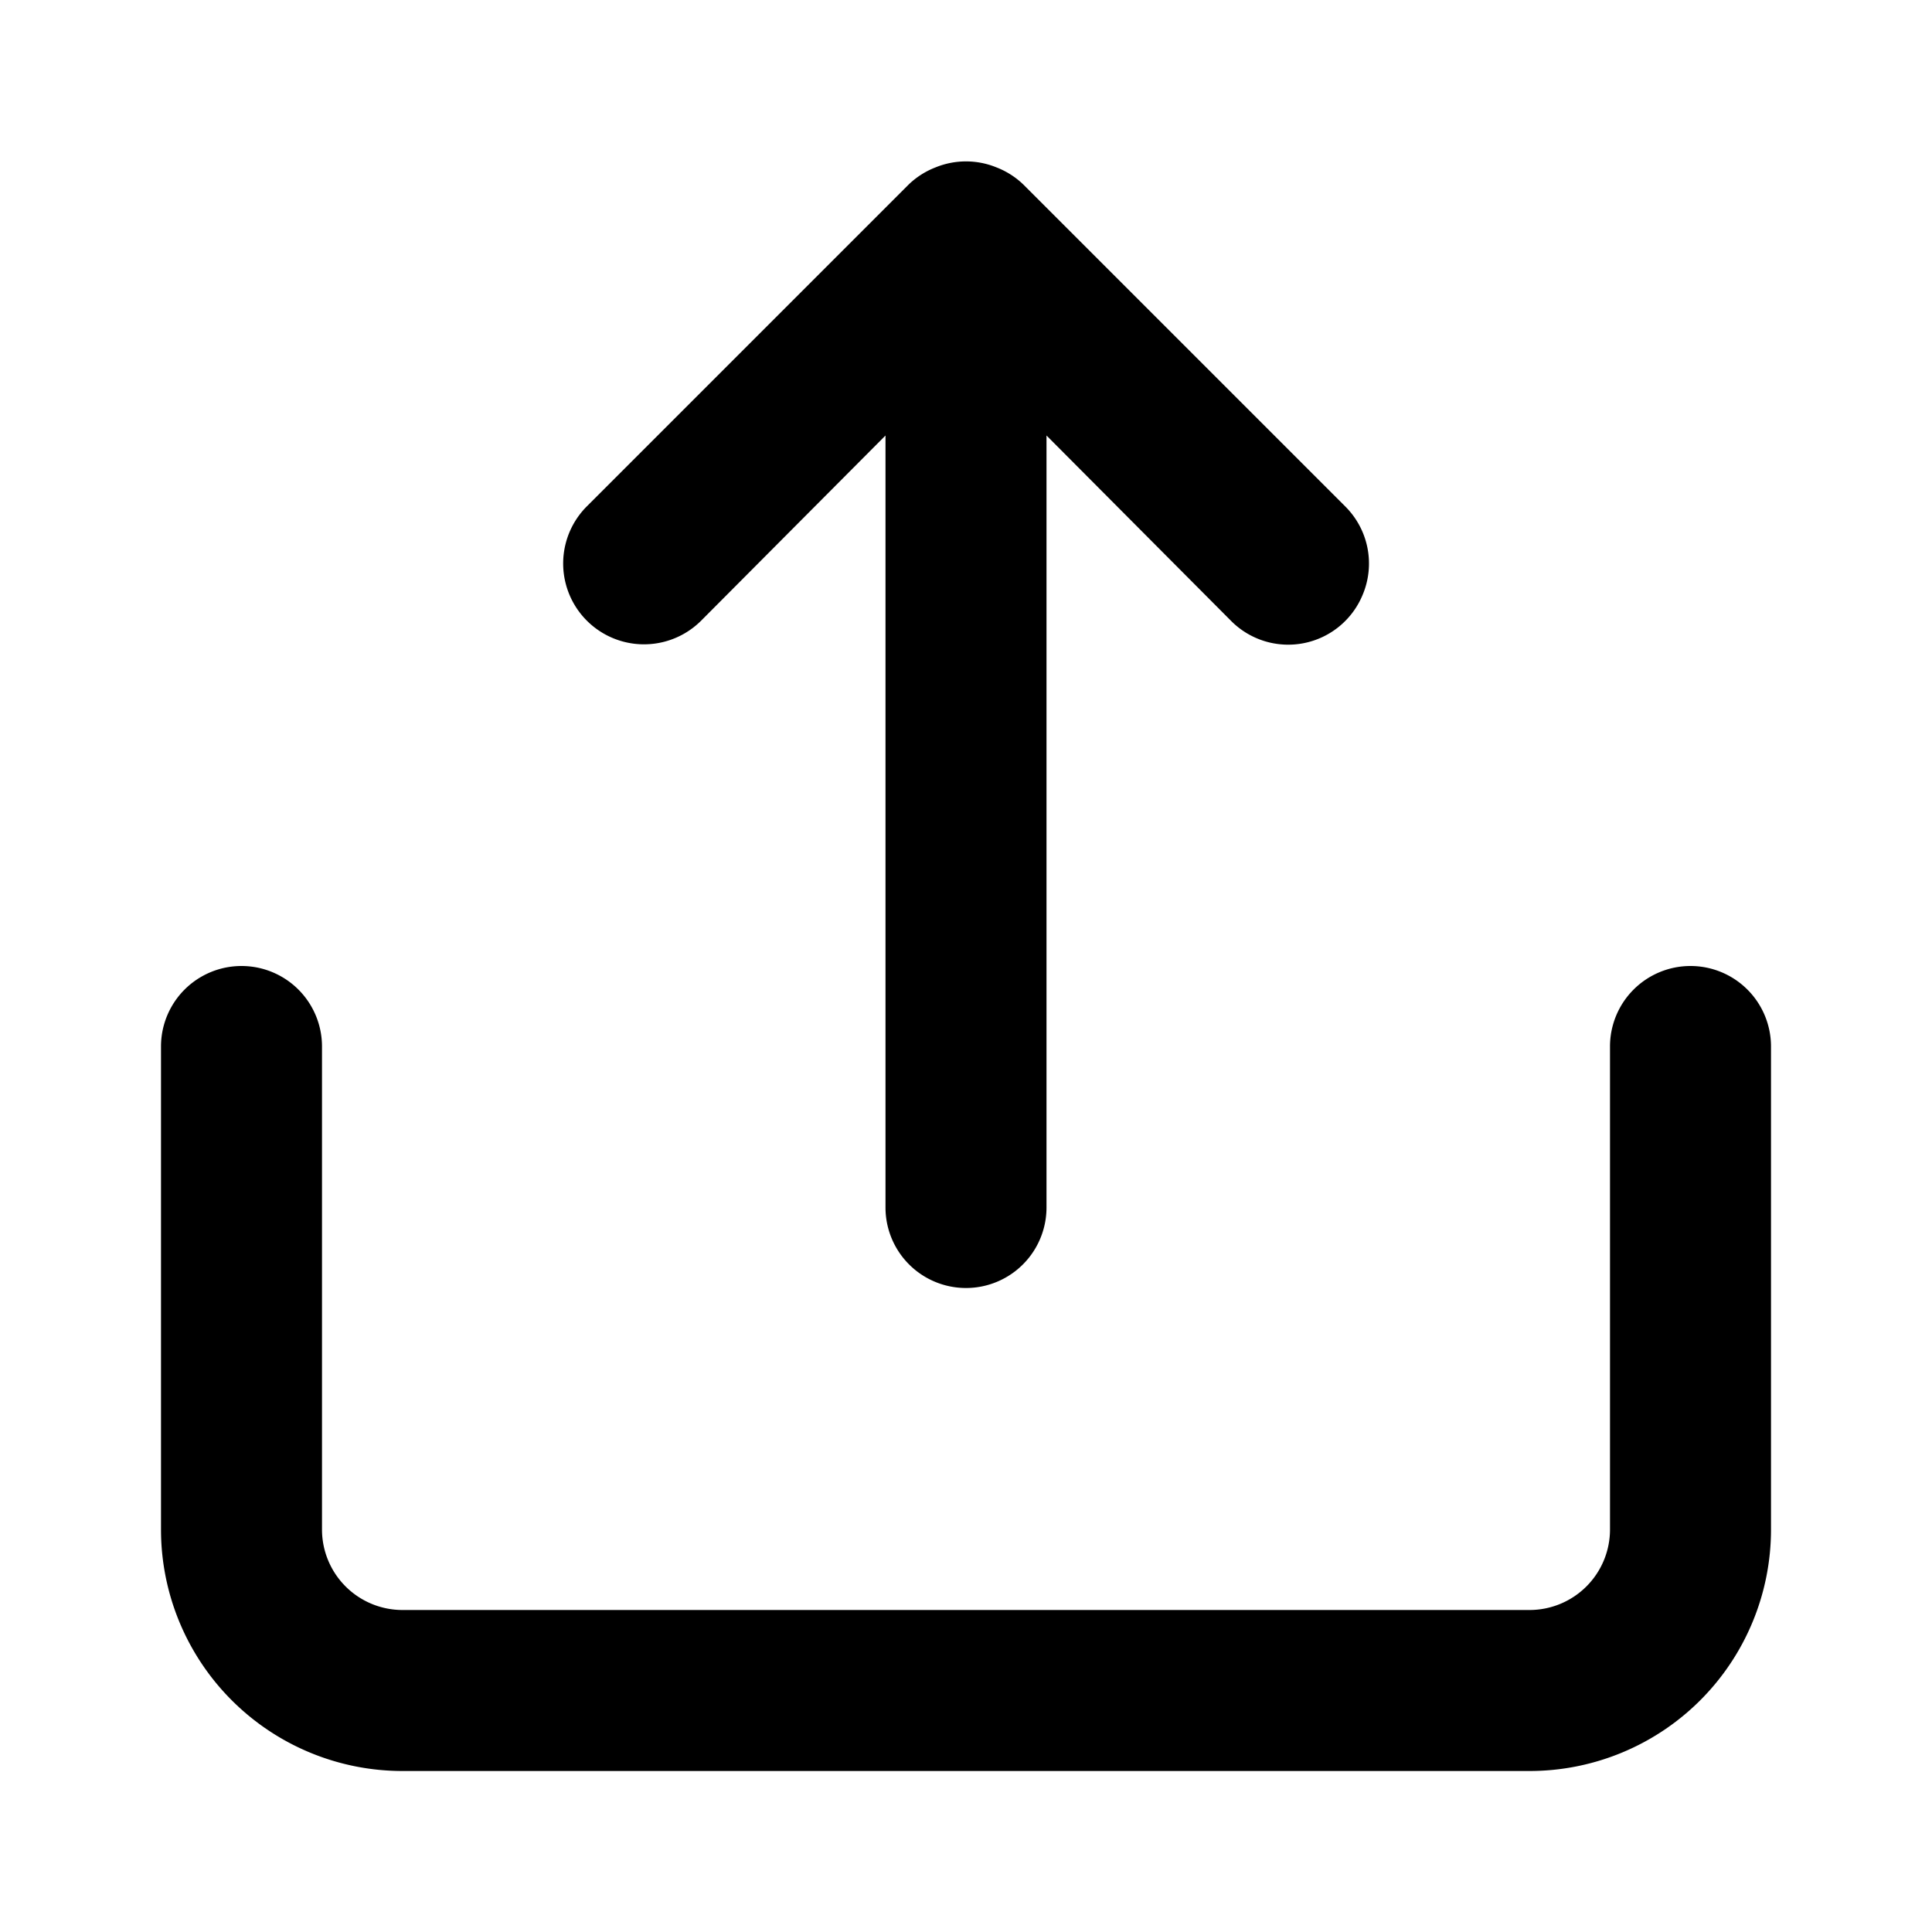 <svg xmlns="http://www.w3.org/2000/svg" width="24" height="24" fill="currentColor" viewBox="0 0 24 24">
  <path d="M8.71 7.71 11 5.41V15a1 1 0 0 0 2 0V5.41l2.29 2.3a1 1 0 0 0 1.639-.325 1 1 0 0 0-.219-1.095l-4-4a1 1 0 0 0-.33-.21 1 1 0 0 0-.76 0 1 1 0 0 0-.33.21l-4 4a1.004 1.004 0 1 0 1.42 1.42ZM21 12a1 1 0 0 0-1 1v6a1 1 0 0 1-1 1H5a1 1 0 0 1-1-1v-6a1 1 0 1 0-2 0v6a3 3 0 0 0 3 3h14a3 3 0 0 0 3-3v-6a1 1 0 0 0-1-1Z"/>
</svg>
